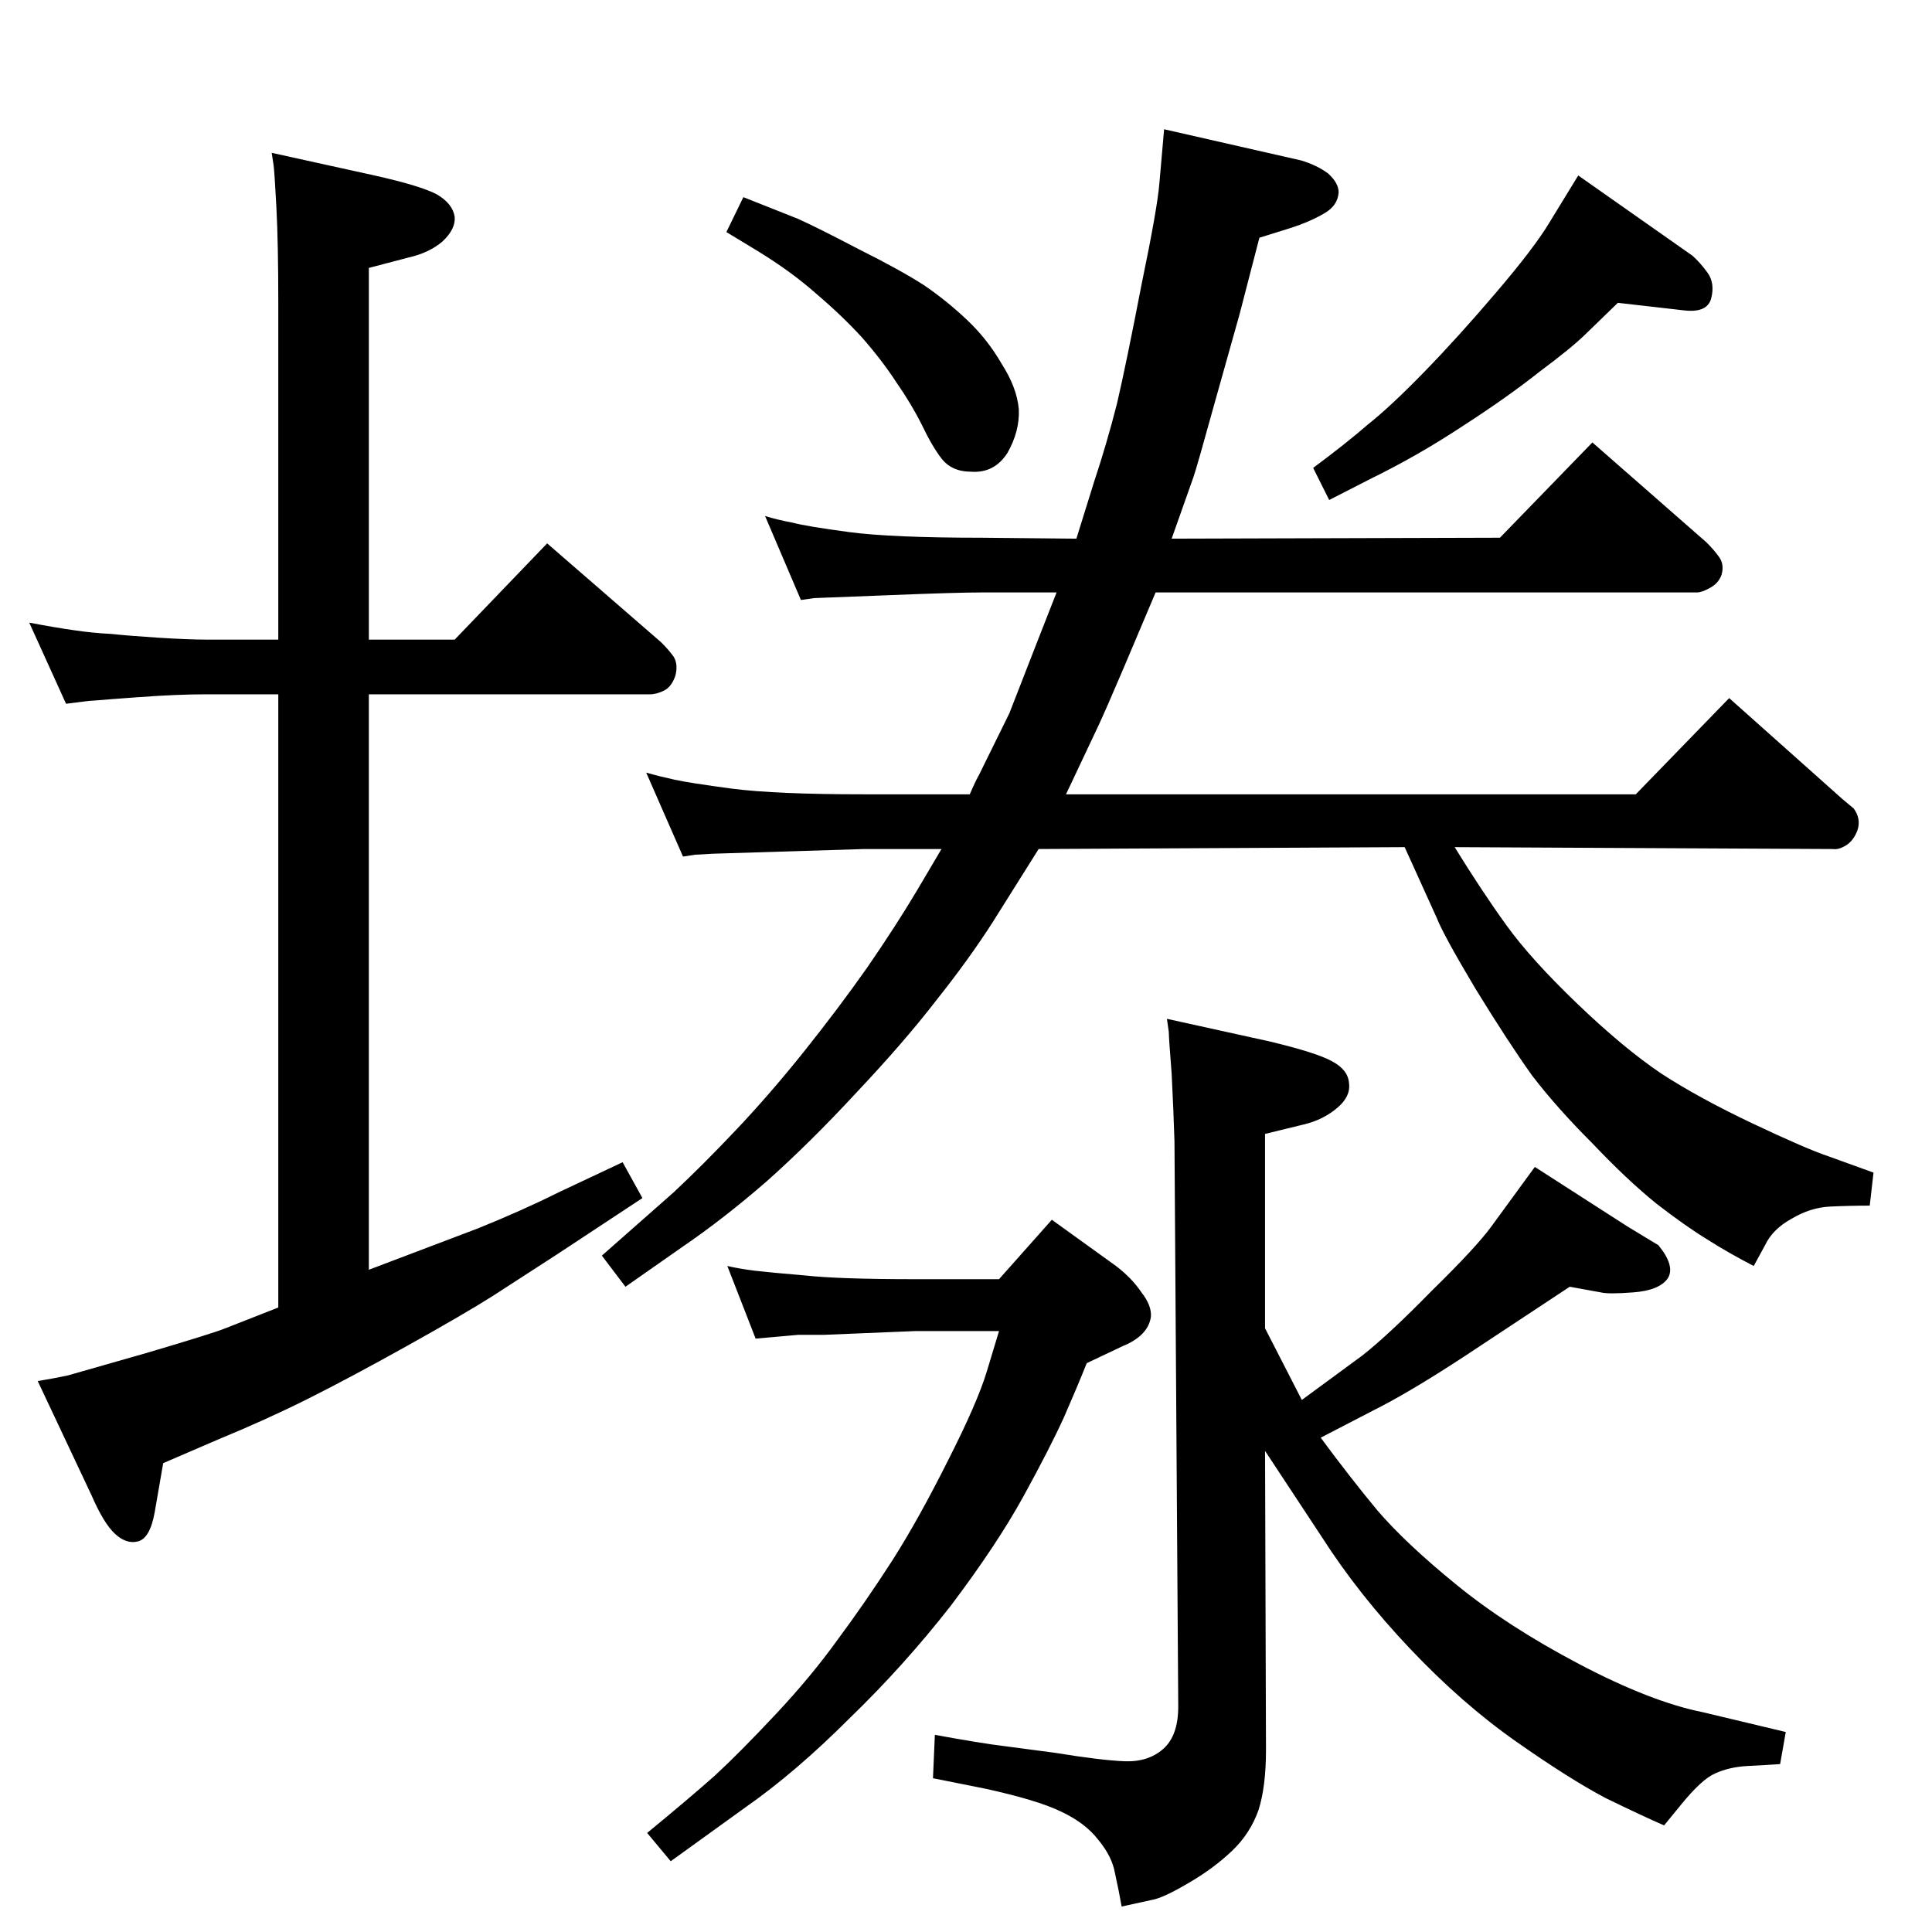 <?xml version="1.0" standalone="no"?>
<!DOCTYPE svg PUBLIC "-//W3C//DTD SVG 1.1//EN" "http://www.w3.org/Graphics/SVG/1.1/DTD/svg11.dtd" >
<svg xmlns="http://www.w3.org/2000/svg" xmlns:xlink="http://www.w3.org/1999/xlink" version="1.1" viewBox="0 0 2048 2048">
  <g transform="matrix(1 0 0 -1 0 2048)">
   <path fill="currentColor"
d="M1242 1477l348 1l98 101l121 -106q8 -8 13 -15q6 -8 3 -19q-3 -9 -12 -14t-14 -5h-574l-33 -78q-20 -47 -28 -64l-34 -72h604l99 102l120 -107l12 -10q8 -11 4 -23q-4 -11 -12 -16t-14 -4l-401 2q29 -47 55 -83t75 -83t89 -74q40 -26 97 -53t81 -35l47 -17l-4 -35
q-21 0 -42 -1t-41 -13q-20 -11 -28 -28l-12 -22q-27 14 -49 28q-23 14 -54 38q-31 25 -68 64q-38 38 -64 72q-25 35 -60 92q-34 57 -41 75l-34 75l-388 -2l-49 -78q-25 -39 -60 -83q-34 -44 -84 -97q-49 -53 -95 -94q-46 -40 -90 -70l-60 -42l-25 33l76 67q31 29 66 66
q36 38 72 83t67 89q31 45 53 82l26 44h-82l-161 -5q-15 -1 -18 -1l-13 -2l-39 89q14 -4 30 -7.5t61 -9.5q46 -6 140 -6h112q6 14 10 21l32 65l30 77l20 51h-79q-27 0 -101 -3q-75 -3 -77 -3l-14 -2l-38 89q13 -4 29 -7q15 -4 60 -10t141 -6l100 -1l19 61q13 39 24 82
q10 43 26 126q17 82 19 108l5 57l145 -33q17 -5 29 -14q11 -10 11 -20q-1 -14 -15 -22q-15 -9 -37 -16l-32 -10l-21 -81l-25 -89q-21 -76 -24 -84zM288 1886l109 -24q49 -11 66 -20q17 -10 19 -24q1 -13 -13 -26q-14 -12 -36 -17l-42 -11v-394h91l98 102l121 -105
q8 -8 13 -15q5 -8 2 -20q-4 -12 -12 -16t-15 -4h-298v-610l116 44q47 19 85 38l68 32l21 -38l-91 -60l-68 -44q-30 -19 -91 -53t-105 -56t-95 -43l-58 -25l-9 -52q-5 -28 -18 -31q-12 -3 -24 8t-25 41l-57 121q18 3 32 6l84 24q71 21 83 26l56 22v650h-77q-30 0 -71 -3
l-27 -2q-24 -2 -26 -2l-24 -3l-39 86q26 -5 47 -8q20 -3 40 -4q19 -2 50 -4q32 -2 50 -2h77v357q0 63 -2 101t-3 45zM1400 524q31 -42 60 -77q30 -35 84 -79t130 -84t131 -51l88 -21l-6 -34q-14 -1 -34 -2t-35 -8q-14 -6 -36 -33l-18 -22q-23 10 -62 29q-38 20 -95 60
t-112 98t-94 119l-60 91l1 -317q0 -39 -8 -64q-9 -25 -28 -43q-20 -19 -46 -34q-27 -16 -39 -18l-32 -7q-3 17 -7 35q-3 18 -18 36q-14 18 -40 30q-25 12 -80 24l-55 11l2 46q49 -9 74 -12l53 -7q49 -8 74 -9t41 13t16 45l-4 599q-1 33 -3 72q-3 38 -3 44l-2 14l109 -24
q50 -12 66 -21q17 -9 18 -23q2 -14 -12 -26q-15 -13 -36 -18l-41 -10v-206l39 -76l64 47q28 22 74 69q47 46 63 68l46 63l98 -63l33 -20q18 -22 10 -35q-9 -13 -37 -15q-26 -2 -34 0l-33 6l-112 -74q-58 -38 -96 -57zM1115 755l68 -49q17 -13 27 -28q11 -14 10 -26
q-3 -20 -30 -31l-38 -18q-10 -25 -24 -57q-15 -33 -43 -84t-77 -116q-50 -64 -108 -120q-57 -57 -110 -94l-79 -57l-25 30q45 37 72 61q26 24 64 64.5t66 79.5q29 39 58 84q28 44 59 106q31 61 41 94l13 43h-89l-97 -4h-27l-45 -4l-30 77q13 -3 29 -5q17 -2 53 -5
q36 -4 117 -4h89zM788 1839l58 -23q20 -9 64 -32q44 -22 69 -38q25 -17 47 -38q21 -20 36 -46q16 -25 18 -48q1 -23 -12 -46q-14 -22 -39 -20q-20 0 -31 14q-10 13 -21 36q-11 22 -27 45q-15 23 -36 47q-21 23 -48 46q-27 24 -63 46l-33 20zM1673 1862l121 -85q8 -7 16 -18
t4 -27t-29 -13l-70 8l-33 -32q-15 -15 -50 -41q-34 -27 -82 -58q-47 -31 -96 -55l-45 -23l-17 34q35 26 58 46q24 19 60 56t76 84q41 48 57 75z" />
  </g>

</svg>
